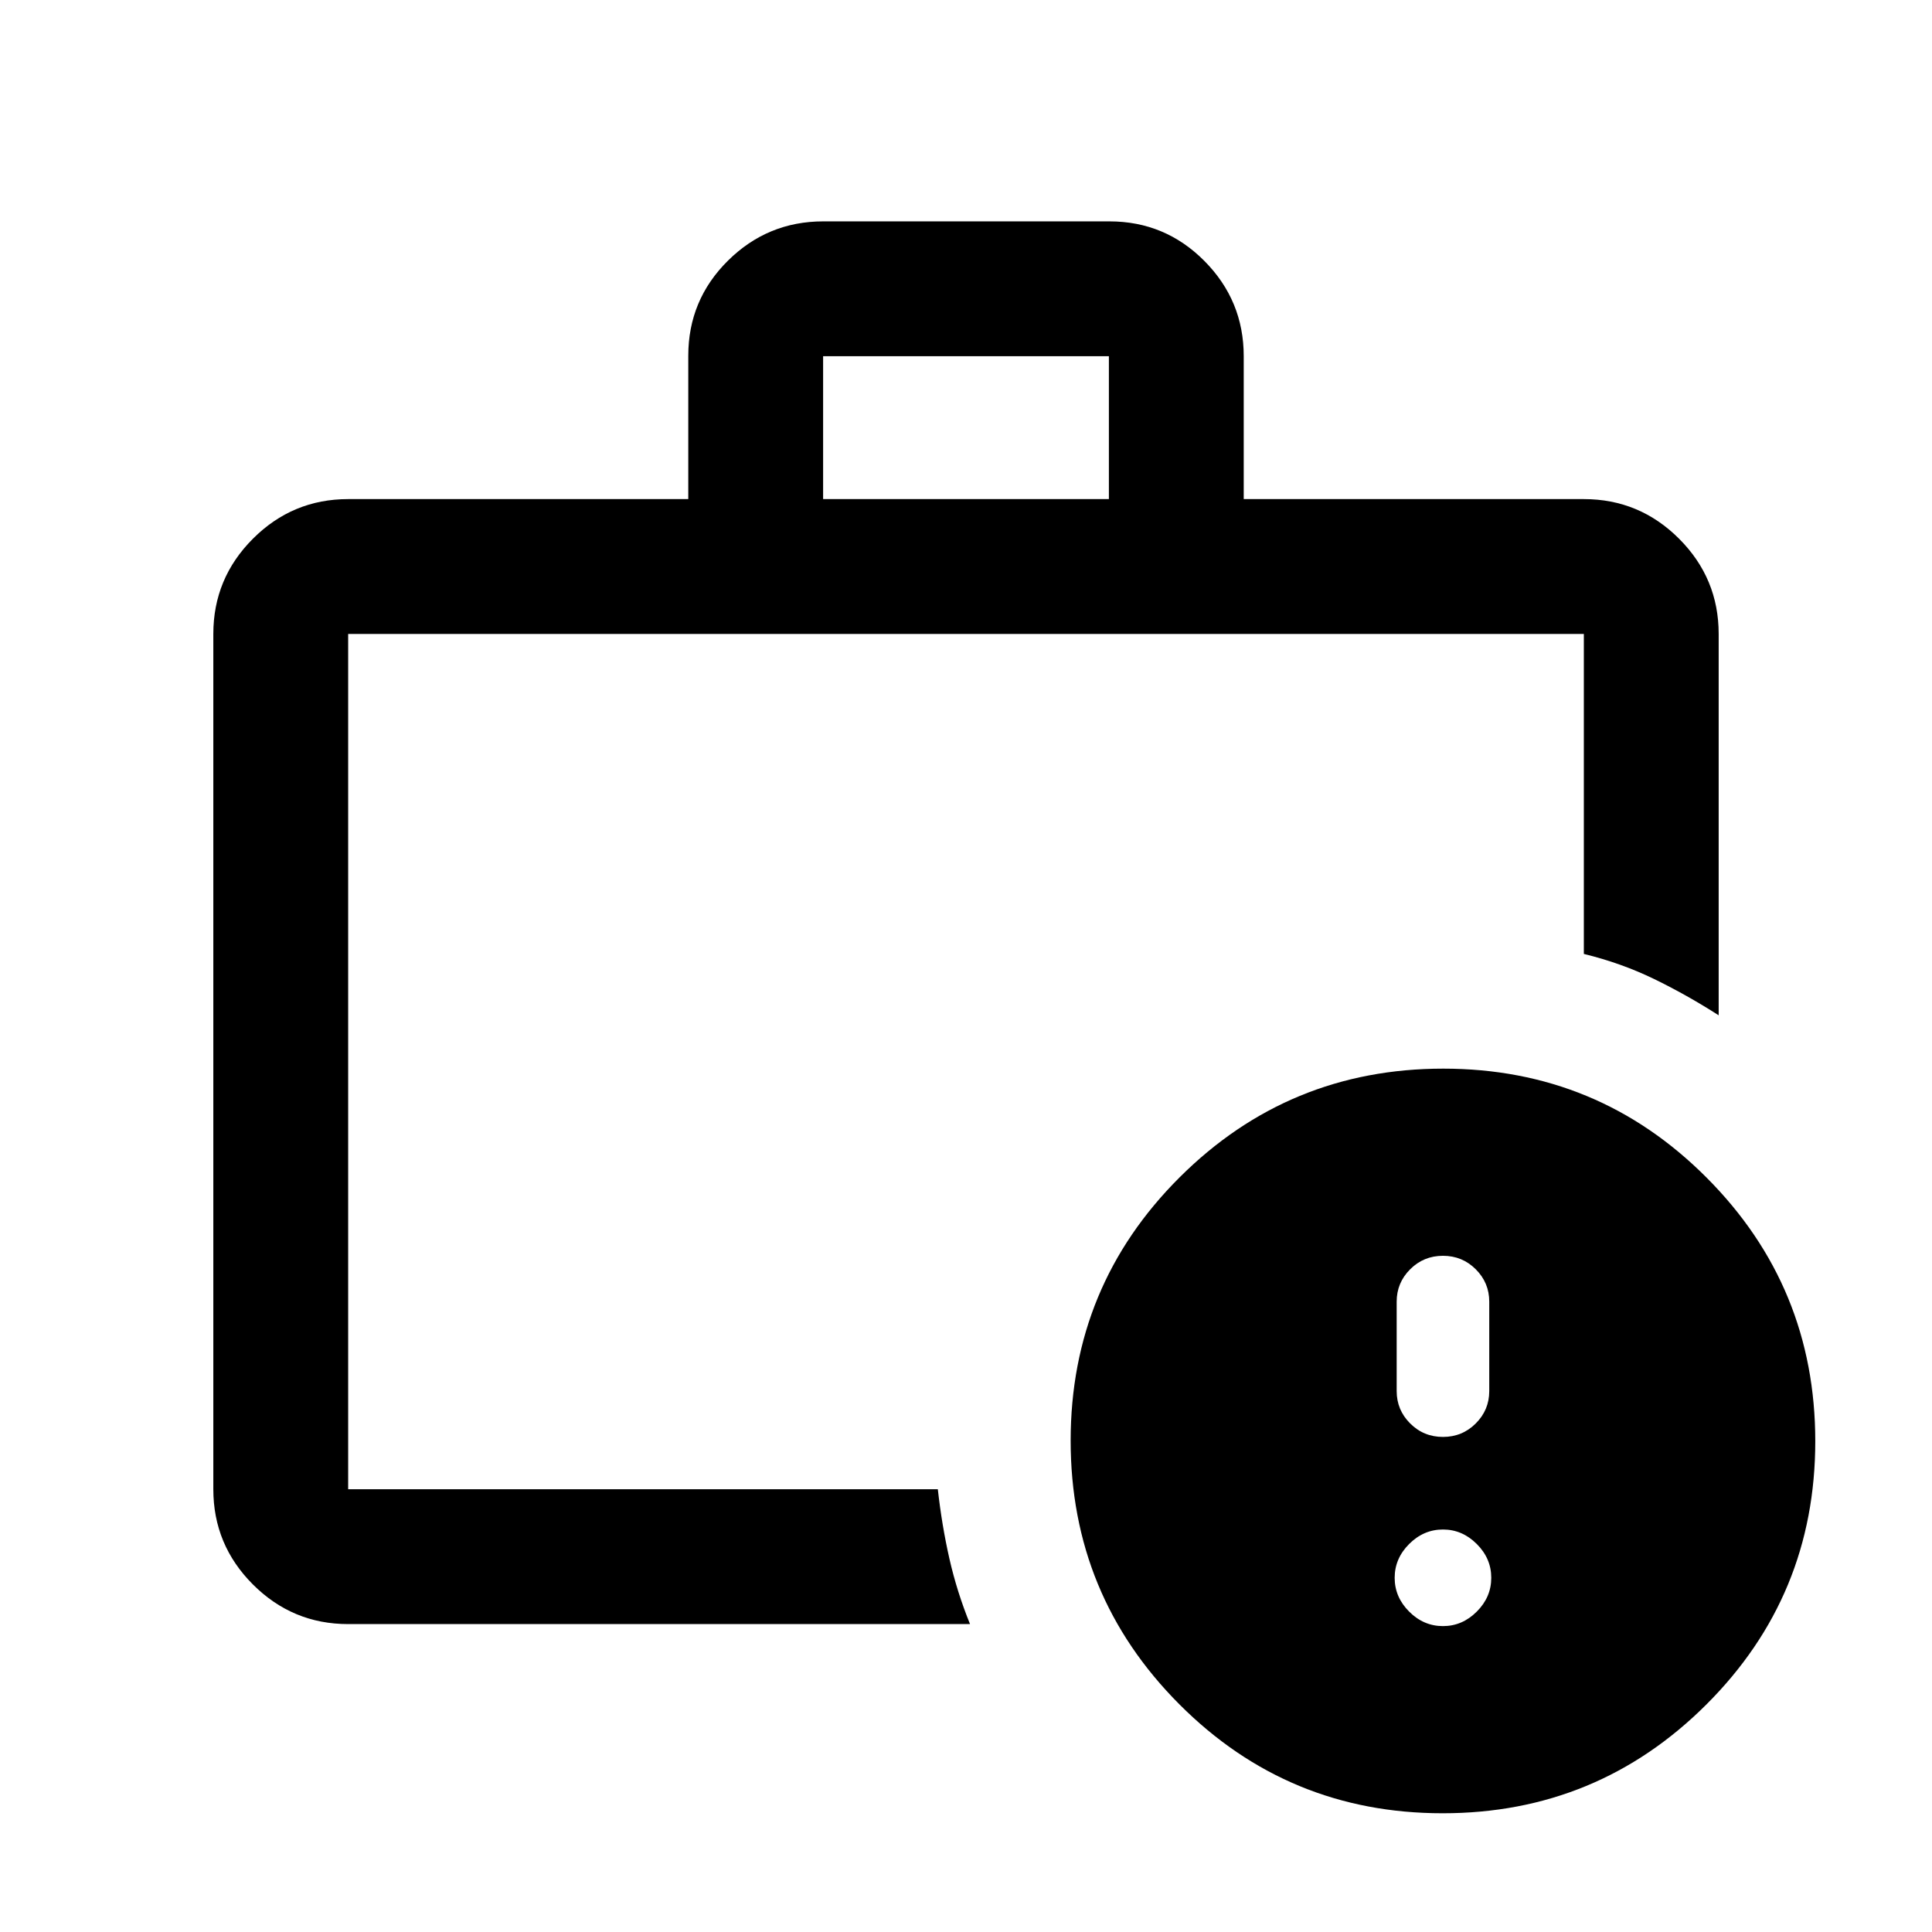 <svg xmlns="http://www.w3.org/2000/svg" height="20" viewBox="0 -960 960 960" width="20"><path d="M173-220v-425 425Zm236-492h142v-71H409v71ZM173-153q-27.637 0-47.319-19.681Q106-192.363 106-220v-425q0-27.638 19.681-47.319Q145.363-712 173-712h169v-71.212q0-27.726 19.707-47.257T409.088-850h142.176q27.674 0 47.205 19.681T618-783v71h169q27.638 0 47.319 19.681T854-645v189.5q-15.875-10.167-32.125-18.058T787-486v-159H173v425h293q2 17.934 5.75 34.467Q475.5-169 482-153H173Zm543.841 94Q640-59 586-113.159q-54-54.159-54-131Q532-321 586.159-375q54.159-54 131-54Q794-429 848-374.841q54 54.159 54 131Q902-167 847.841-113q-54.159 54-131 54Zm.159-93q9.6 0 16.8-7.2 7.2-7.2 7.2-16.8 0-9.6-7.2-16.8-7.2-7.2-16.8-7.2-9.6 0-16.8 7.2-7.2 7.2-7.2 16.8 0 9.6 7.2 16.8 7.2 7.2 16.8 7.2Zm0-94q9.6 0 16.3-6.7 6.7-6.7 6.7-16.065v-44.47q0-9.365-6.7-16.065-6.7-6.7-16.3-6.7-9.6 0-16.3 6.7-6.7 6.7-6.7 16.065v44.47q0 9.365 6.7 16.065 6.7 6.7 16.3 6.7Z"/></svg>